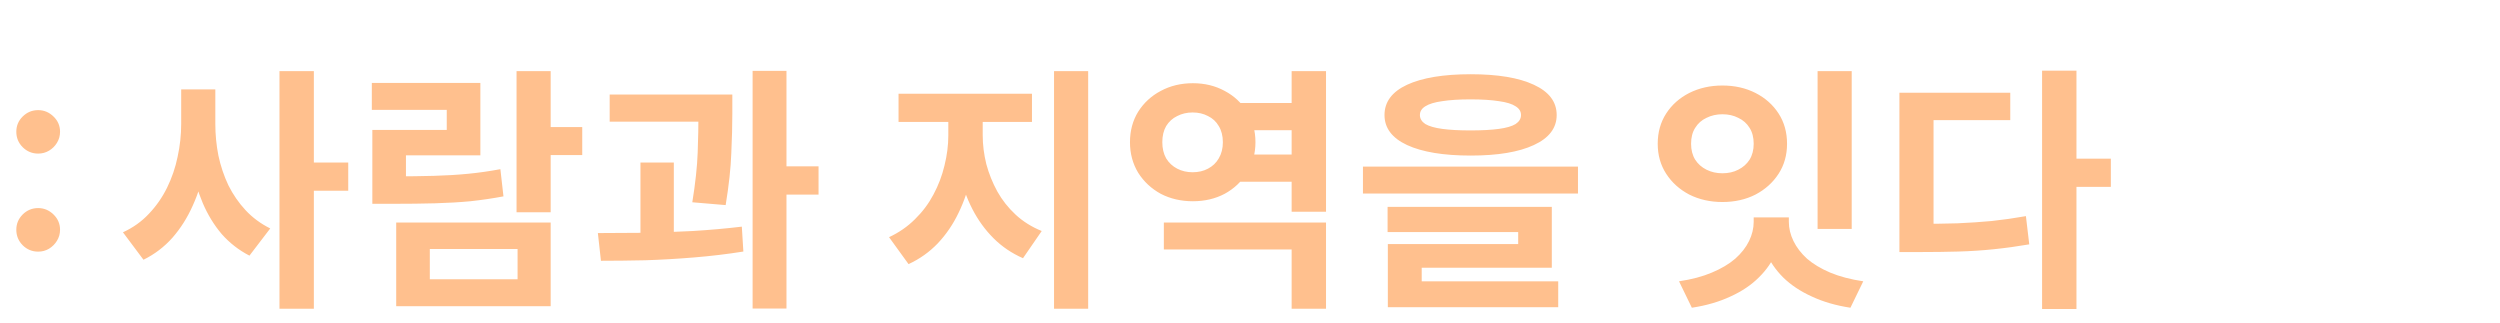 <svg width="341" height="44" viewBox="0 0 341 44" fill="none" xmlns="http://www.w3.org/2000/svg">
<path d="M24.715 12.19H28.46V16.88C28.46 18.887 28.285 20.847 27.935 22.76C27.585 24.65 27.037 26.412 26.29 28.045C25.567 29.678 24.645 31.137 23.525 32.42C22.405 33.68 21.087 34.683 19.57 35.43L16.77 31.685C18.147 31.055 19.325 30.215 20.305 29.165C21.308 28.115 22.137 26.925 22.79 25.595C23.443 24.265 23.922 22.865 24.225 21.395C24.552 19.902 24.715 18.397 24.715 16.88V12.19ZM25.625 12.19H29.37V16.88C29.37 18.35 29.51 19.797 29.79 21.22C30.093 22.643 30.548 23.997 31.155 25.28C31.785 26.54 32.567 27.672 33.5 28.675C34.433 29.678 35.553 30.507 36.86 31.16L34.025 34.87C32.578 34.123 31.318 33.143 30.245 31.93C29.195 30.693 28.332 29.282 27.655 27.695C26.978 26.085 26.465 24.37 26.115 22.55C25.788 20.707 25.625 18.817 25.625 16.88V12.19ZM38.12 9.705H42.81V42.115H38.12V9.705ZM41.795 22.165H47.5V26.015H41.795V22.165ZM70.457 9.705H75.112V28.955H70.457V9.705ZM73.817 17.335H79.417V21.15H73.817V17.335ZM54.042 30.355H75.112V41.765H54.042V30.355ZM70.597 33.96H58.627V38.09H70.597V33.96ZM50.787 24.055H53.517C55.641 24.055 57.531 24.032 59.187 23.985C60.867 23.938 62.419 23.845 63.842 23.705C65.289 23.565 66.759 23.355 68.252 23.075L68.672 26.785C67.179 27.065 65.674 27.287 64.157 27.45C62.664 27.59 61.054 27.683 59.327 27.73C57.624 27.777 55.687 27.8 53.517 27.8H50.787V24.055ZM50.717 11.315H65.522V21.185H55.372V26.12H50.787V17.72H60.937V14.99H50.717V11.315ZM83.159 12.89H97.159V16.6H83.159V12.89ZM87.359 22.165H91.909V33.19H87.359V22.165ZM95.269 12.89H99.889V15.55C99.889 17.113 99.843 18.898 99.749 20.905C99.68 22.912 99.423 25.268 98.98 27.975L94.43 27.59C94.85 25 95.094 22.737 95.165 20.8C95.234 18.84 95.269 17.09 95.269 15.55V12.89ZM102.655 9.67H107.275V42.08H102.655V9.67ZM105.945 22.69H111.65V26.54H105.945V22.69ZM81.969 35.57L81.549 31.79C83.439 31.79 85.493 31.778 87.71 31.755C89.95 31.708 92.213 31.627 94.499 31.51C96.809 31.37 99.038 31.172 101.185 30.915L101.395 34.31C99.201 34.66 96.961 34.928 94.674 35.115C92.411 35.302 90.195 35.43 88.025 35.5C85.855 35.547 83.836 35.57 81.969 35.57ZM129.351 14.815H133.061V18.455C133.061 20.322 132.863 22.153 132.466 23.95C132.093 25.747 131.521 27.438 130.751 29.025C130.005 30.588 129.06 31.977 127.916 33.19C126.773 34.38 125.443 35.325 123.926 36.025L121.266 32.35C122.62 31.72 123.798 30.903 124.801 29.9C125.828 28.897 126.668 27.777 127.321 26.54C127.998 25.28 128.5 23.962 128.826 22.585C129.176 21.185 129.351 19.808 129.351 18.455V14.815ZM130.366 14.815H134.041V18.455C134.041 19.738 134.205 21.045 134.531 22.375C134.881 23.682 135.383 24.93 136.036 26.12C136.69 27.287 137.518 28.337 138.521 29.27C139.525 30.203 140.715 30.95 142.091 31.51L139.536 35.22C137.996 34.543 136.655 33.633 135.511 32.49C134.368 31.347 133.411 30.028 132.641 28.535C131.871 27.042 131.3 25.443 130.926 23.74C130.553 22.013 130.366 20.252 130.366 18.455V14.815ZM122.561 12.785H140.761V16.635H122.561V12.785ZM143.771 9.705H148.426V42.115H143.771V9.705ZM168.059 14.045H177.649V17.755H168.059V14.045ZM168.059 21.08H177.649V24.79H168.059V21.08ZM158.749 30.355H180.869V42.115H176.179V34.03H158.749V30.355ZM176.179 9.705H180.869V28.885H176.179V9.705ZM162.704 11.35C164.314 11.35 165.76 11.7 167.044 12.4C168.327 13.077 169.342 14.022 170.089 15.235C170.859 16.448 171.244 17.837 171.244 19.4C171.244 20.94 170.859 22.328 170.089 23.565C169.342 24.778 168.327 25.735 167.044 26.435C165.76 27.112 164.314 27.45 162.704 27.45C161.094 27.45 159.635 27.112 158.329 26.435C157.045 25.735 156.019 24.778 155.249 23.565C154.502 22.328 154.129 20.94 154.129 19.4C154.129 17.837 154.502 16.448 155.249 15.235C156.019 14.022 157.045 13.077 158.329 12.4C159.635 11.7 161.094 11.35 162.704 11.35ZM162.669 15.34C161.899 15.34 161.199 15.503 160.569 15.83C159.939 16.133 159.437 16.588 159.064 17.195C158.714 17.802 158.539 18.537 158.539 19.4C158.539 20.24 158.714 20.975 159.064 21.605C159.437 22.212 159.939 22.678 160.569 23.005C161.199 23.332 161.899 23.495 162.669 23.495C163.462 23.495 164.162 23.332 164.769 23.005C165.399 22.678 165.889 22.212 166.239 21.605C166.612 20.975 166.799 20.24 166.799 19.4C166.799 18.537 166.612 17.802 166.239 17.195C165.889 16.588 165.399 16.133 164.769 15.83C164.162 15.503 163.462 15.34 162.669 15.34ZM200.606 10.125C204.293 10.125 207.163 10.603 209.216 11.56C211.293 12.517 212.331 13.893 212.331 15.69C212.331 17.463 211.293 18.828 209.216 19.785C207.163 20.742 204.293 21.22 200.606 21.22C196.896 21.22 194.003 20.742 191.926 19.785C189.873 18.828 188.846 17.463 188.846 15.69C188.846 13.893 189.873 12.517 191.926 11.56C194.003 10.603 196.896 10.125 200.606 10.125ZM200.571 13.555C199.031 13.555 197.748 13.637 196.721 13.8C195.694 13.94 194.924 14.173 194.411 14.5C193.921 14.803 193.676 15.2 193.676 15.69C193.676 16.18 193.921 16.588 194.411 16.915C194.924 17.218 195.694 17.44 196.721 17.58C197.748 17.72 199.031 17.79 200.571 17.79C202.134 17.79 203.429 17.72 204.456 17.58C205.483 17.44 206.241 17.218 206.731 16.915C207.221 16.588 207.466 16.18 207.466 15.69C207.466 15.2 207.221 14.803 206.731 14.5C206.241 14.173 205.483 13.94 204.456 13.8C203.429 13.637 202.134 13.555 200.571 13.555ZM185.906 22.725H215.236V26.4H185.906V22.725ZM189.266 28.22H211.666V36.515H193.921V39.385H189.301V33.295H207.081V31.65H189.266V28.22ZM189.301 38.37H212.541V41.905H189.301V38.37ZM247.918 9.705H252.573V31.23H247.918V9.705ZM239.203 29.655H243.123V30.25C243.123 31.72 242.843 33.097 242.283 34.38C241.746 35.663 240.953 36.818 239.903 37.845C238.876 38.872 237.593 39.735 236.053 40.435C234.513 41.158 232.751 41.672 230.768 41.975L229.018 38.37C230.744 38.113 232.238 37.717 233.498 37.18C234.781 36.643 235.843 36.013 236.683 35.29C237.523 34.543 238.153 33.738 238.573 32.875C238.993 32.012 239.203 31.137 239.203 30.25V29.655ZM240.043 29.655H243.998V30.25C243.998 31.137 244.208 32.012 244.628 32.875C245.048 33.738 245.666 34.543 246.483 35.29C247.323 36.013 248.373 36.643 249.633 37.18C250.916 37.717 252.421 38.113 254.148 38.37L252.398 41.975C250.414 41.672 248.653 41.158 247.113 40.435C245.573 39.735 244.278 38.872 243.228 37.845C242.201 36.818 241.408 35.663 240.848 34.38C240.311 33.073 240.043 31.697 240.043 30.25V29.655ZM234.933 11.665C236.613 11.665 238.118 12.003 239.448 12.68C240.778 13.357 241.828 14.29 242.598 15.48C243.368 16.67 243.753 18.047 243.753 19.61C243.753 21.15 243.368 22.515 242.598 23.705C241.828 24.895 240.778 25.84 239.448 26.54C238.118 27.217 236.613 27.555 234.933 27.555C233.276 27.555 231.771 27.217 230.418 26.54C229.088 25.84 228.038 24.895 227.268 23.705C226.498 22.515 226.113 21.15 226.113 19.61C226.113 18.047 226.498 16.67 227.268 15.48C228.038 14.29 229.088 13.357 230.418 12.68C231.771 12.003 233.276 11.665 234.933 11.665ZM234.933 15.585C234.139 15.585 233.416 15.748 232.763 16.075C232.109 16.378 231.596 16.833 231.223 17.44C230.849 18.023 230.663 18.747 230.663 19.61C230.663 20.45 230.849 21.173 231.223 21.78C231.596 22.363 232.109 22.818 232.763 23.145C233.416 23.472 234.139 23.635 234.933 23.635C235.749 23.635 236.473 23.472 237.103 23.145C237.756 22.818 238.269 22.363 238.643 21.78C239.016 21.173 239.203 20.45 239.203 19.61C239.203 18.747 239.016 18.023 238.643 17.44C238.269 16.833 237.756 16.378 237.103 16.075C236.473 15.748 235.749 15.585 234.933 15.585ZM278.54 9.635H283.23V42.15H278.54V9.635ZM282.215 21.64H287.92V25.49H282.215V21.64ZM259.08 30.53H261.81C263.653 30.53 265.38 30.507 266.99 30.46C268.6 30.39 270.163 30.285 271.68 30.145C273.197 29.982 274.748 29.76 276.335 29.48L276.79 33.33C275.157 33.61 273.547 33.832 271.96 33.995C270.397 34.158 268.787 34.263 267.13 34.31C265.473 34.357 263.7 34.38 261.81 34.38H259.08V30.53ZM259.08 12.645H274.2V16.39H263.735V32.35H259.08V12.645Z" fill="#FFC08E"/>
<path d="M5.208 34.323C4.387 34.323 3.683 34.033 3.095 33.453C2.515 32.865 2.225 32.16 2.225 31.34C2.225 30.528 2.515 29.832 3.095 29.252C3.683 28.672 4.387 28.382 5.208 28.382C6.003 28.382 6.699 28.672 7.296 29.252C7.892 29.832 8.191 30.528 8.191 31.34C8.191 31.887 8.05 32.388 7.768 32.844C7.495 33.291 7.134 33.652 6.687 33.925C6.239 34.191 5.746 34.323 5.208 34.323ZM5.208 20.95C4.387 20.95 3.683 20.66 3.095 20.079C2.515 19.5 2.225 18.795 2.225 17.967C2.225 17.155 2.515 16.463 3.095 15.891C3.683 15.311 4.387 15.021 5.208 15.021C6.003 15.021 6.699 15.311 7.296 15.891C7.892 16.463 8.191 17.155 8.191 17.967C8.191 18.522 8.05 19.027 7.768 19.483C7.495 19.93 7.134 20.287 6.687 20.552C6.239 20.817 5.746 20.95 5.208 20.95Z" fill="#FFC08E"/>
</svg>
